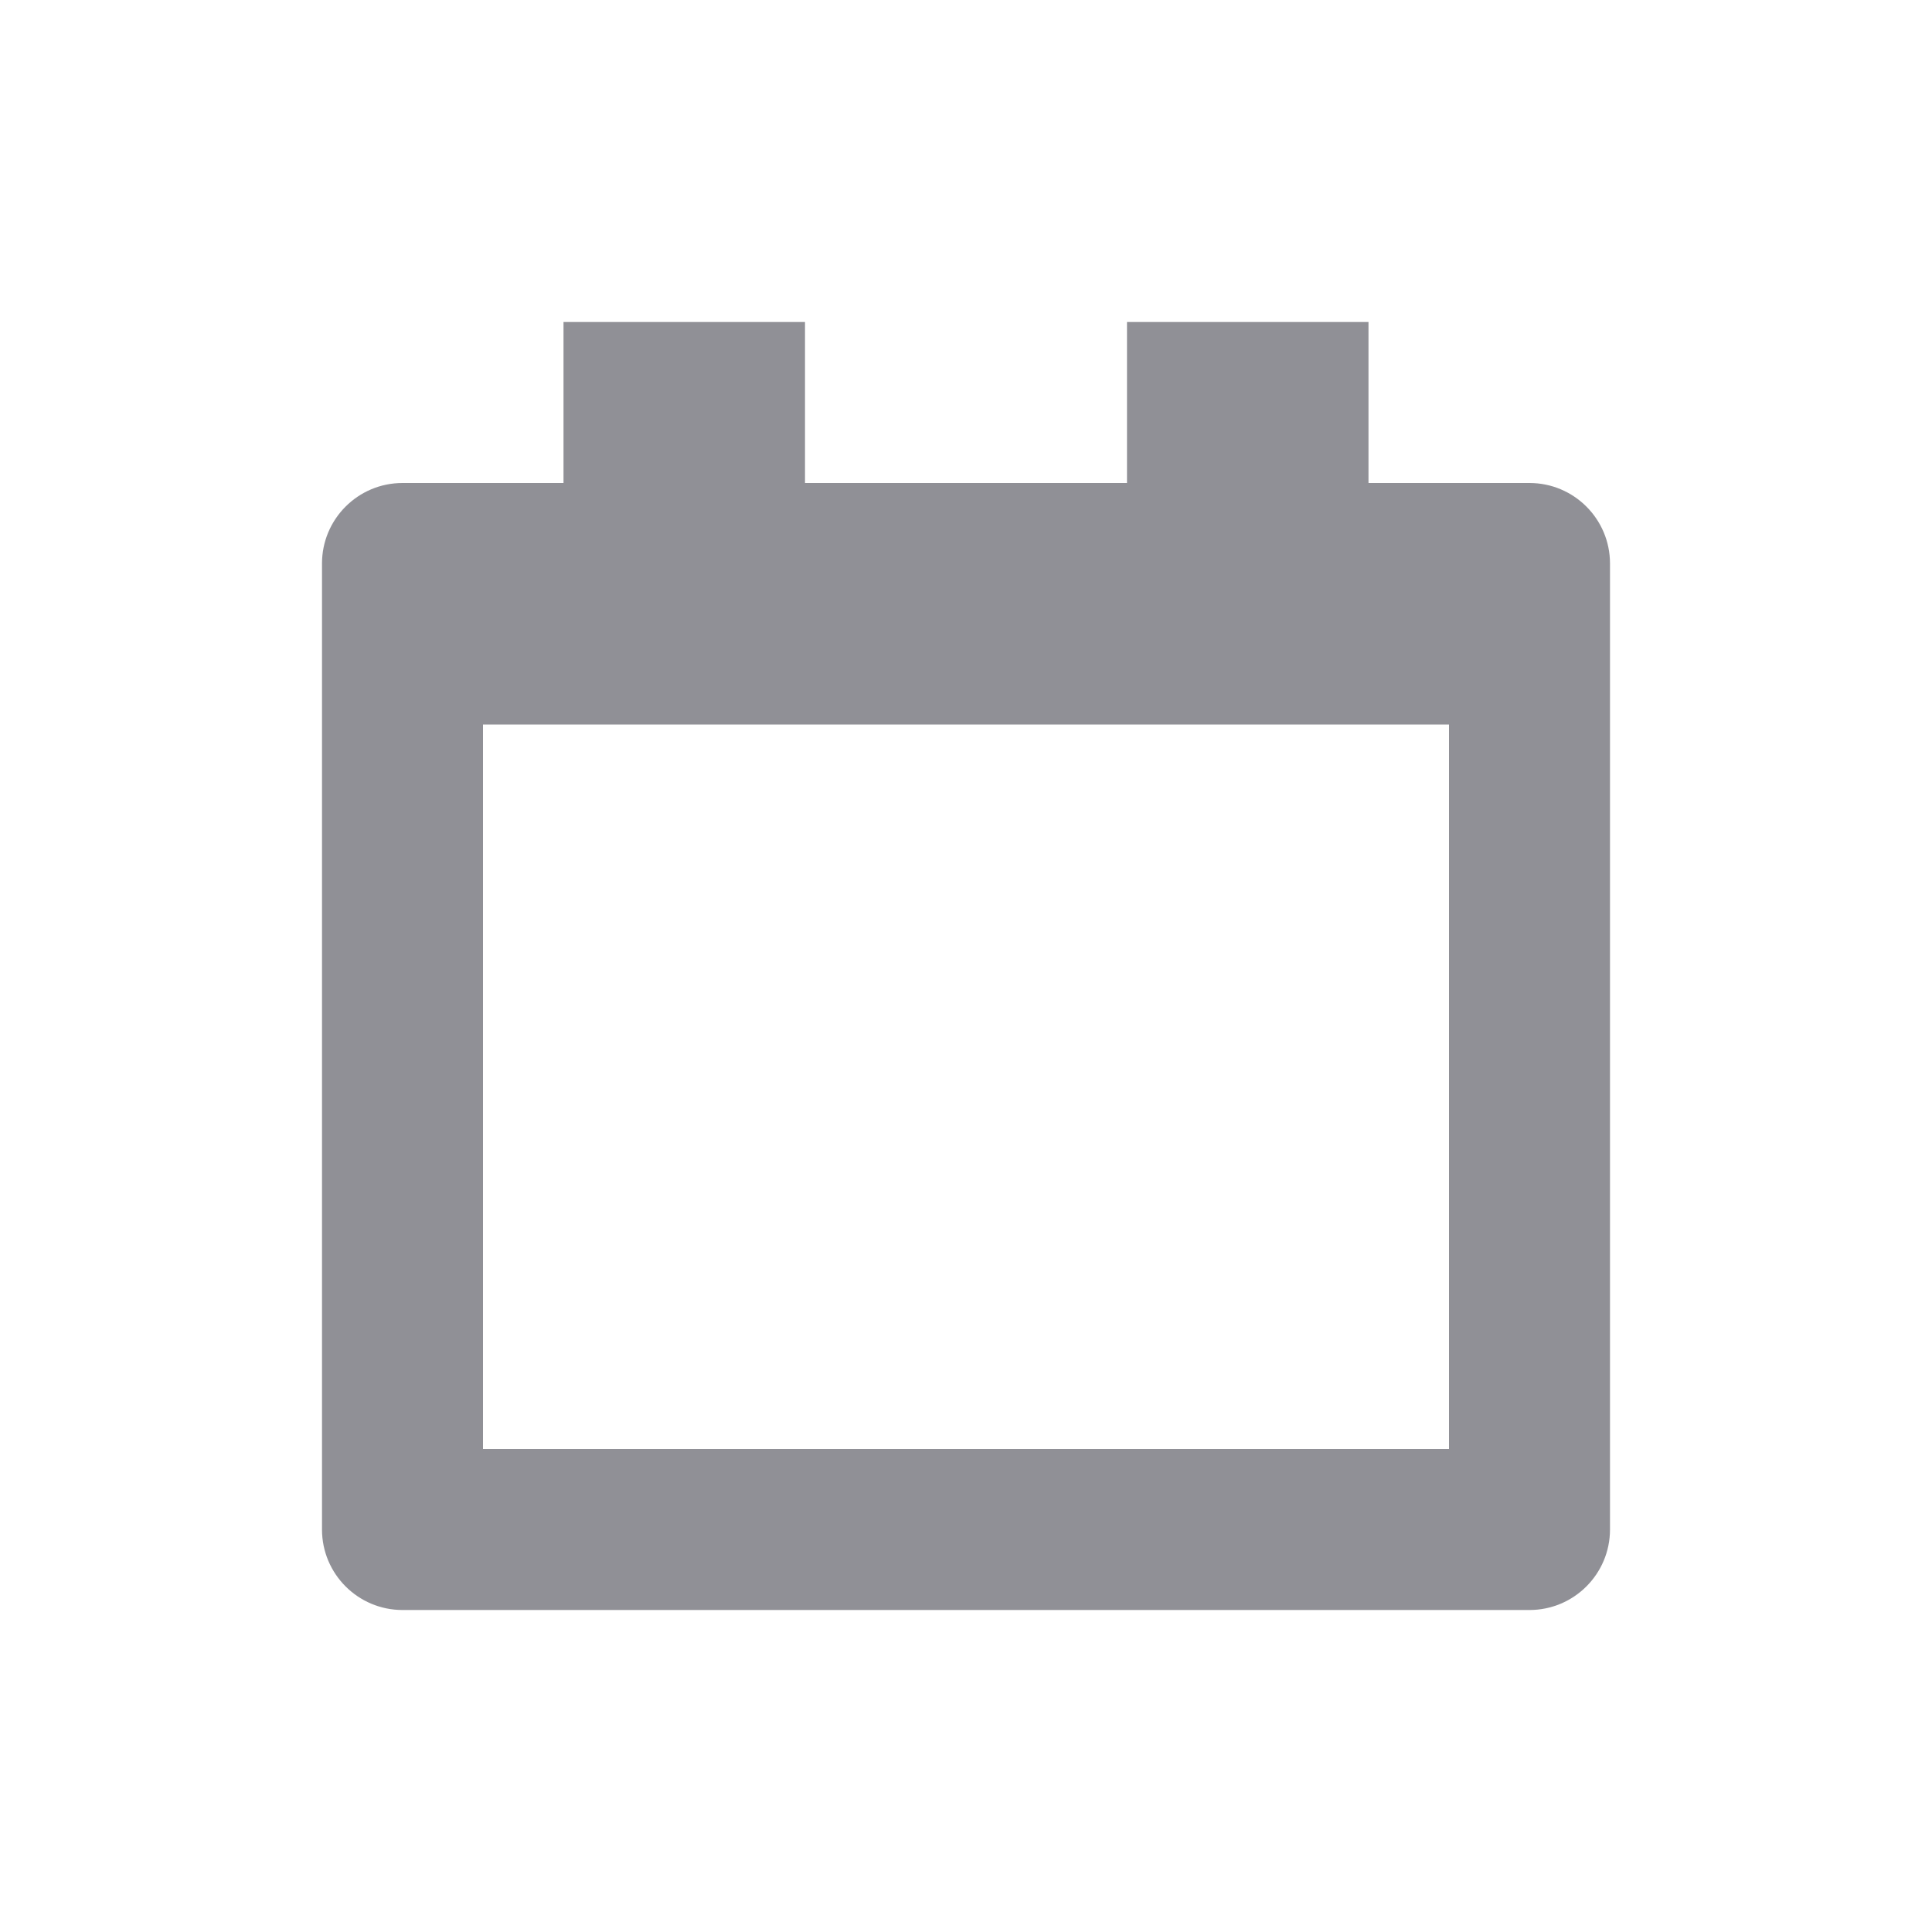 <svg xmlns="http://www.w3.org/2000/svg" width="24" height="24" viewBox="0 0 24 24">
    <path fill="#23232F" d="M19 6h-2V4h-3v2h-4V4H7v2H5c-.552 0-1 .448-1 1v12c0 .552.448 1 1 1h14c.552 0 1-.448 1-1V7c0-.552-.448-1-1-1zm-1 12H6V9h12v9z" opacity=".5"/>
</svg>

